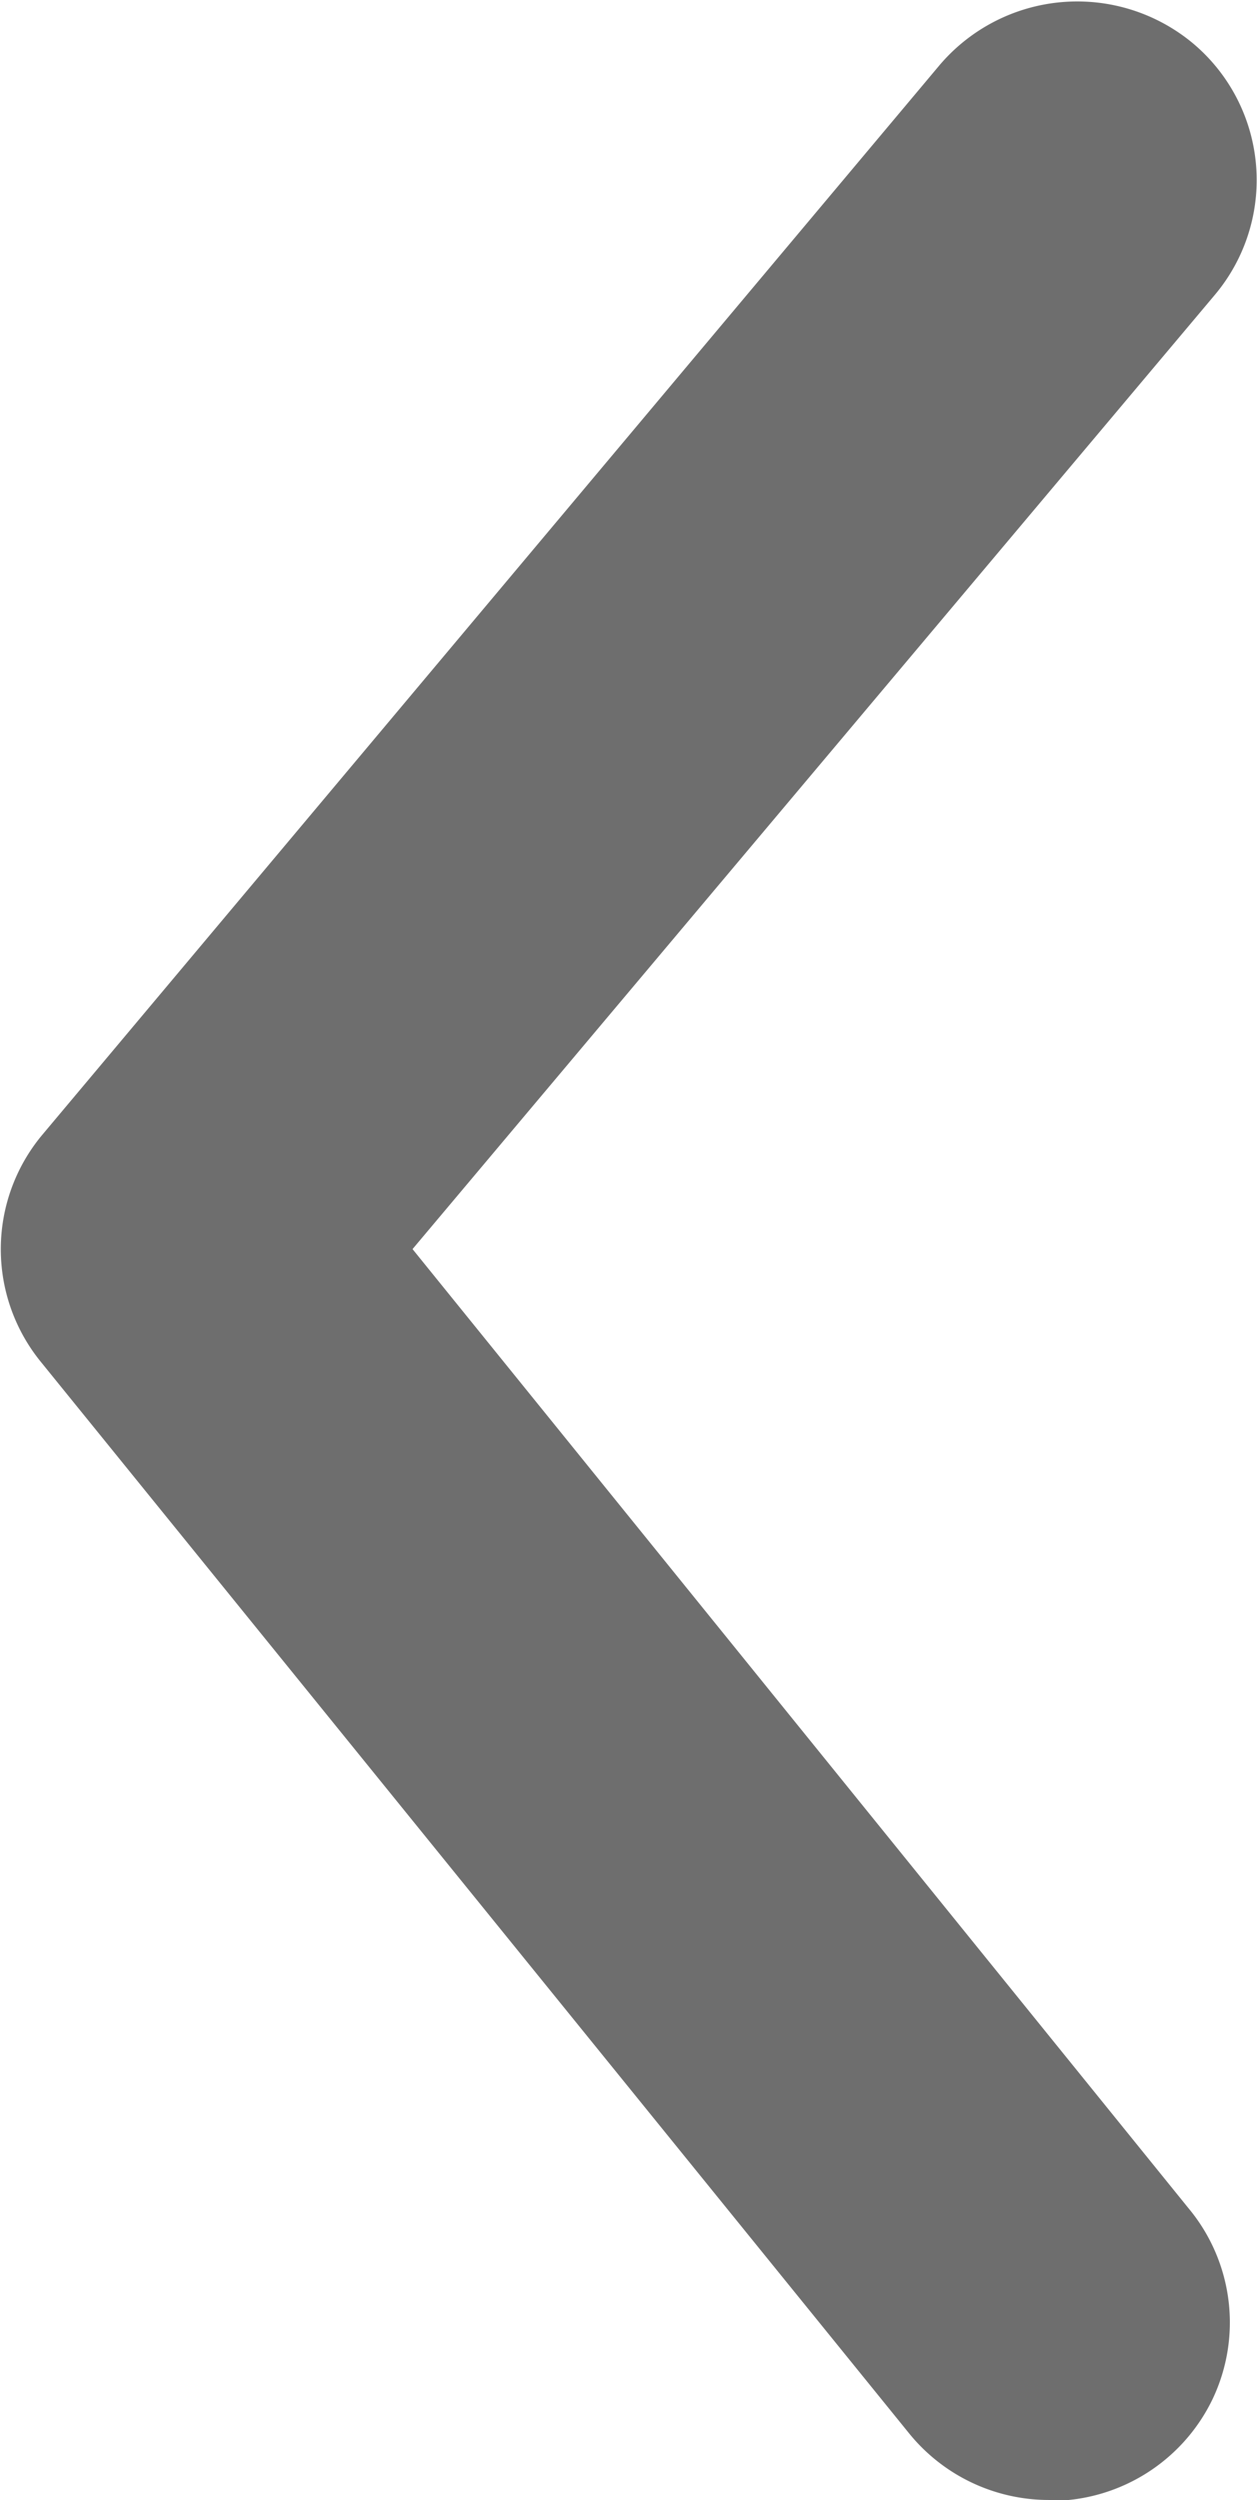 <svg xmlns="http://www.w3.org/2000/svg" width="5.64" height="11.21" viewBox="0 0 5.64 11.21"><path d="M12.7,16.209a.808.808,0,0,1-.629-.3l-3.892-4.8a.8.8,0,0,1,0-1.017l4.029-4.8a.811.811,0,0,1,1.136-.1.8.8,0,0,1,.1,1.129L9.844,10.6,13.325,14.9a.8.8,0,0,1,.109.856.806.806,0,0,1-.737.457Z" transform="translate(-7.993 -4.999)" fill="#6e6e6e"/></svg>